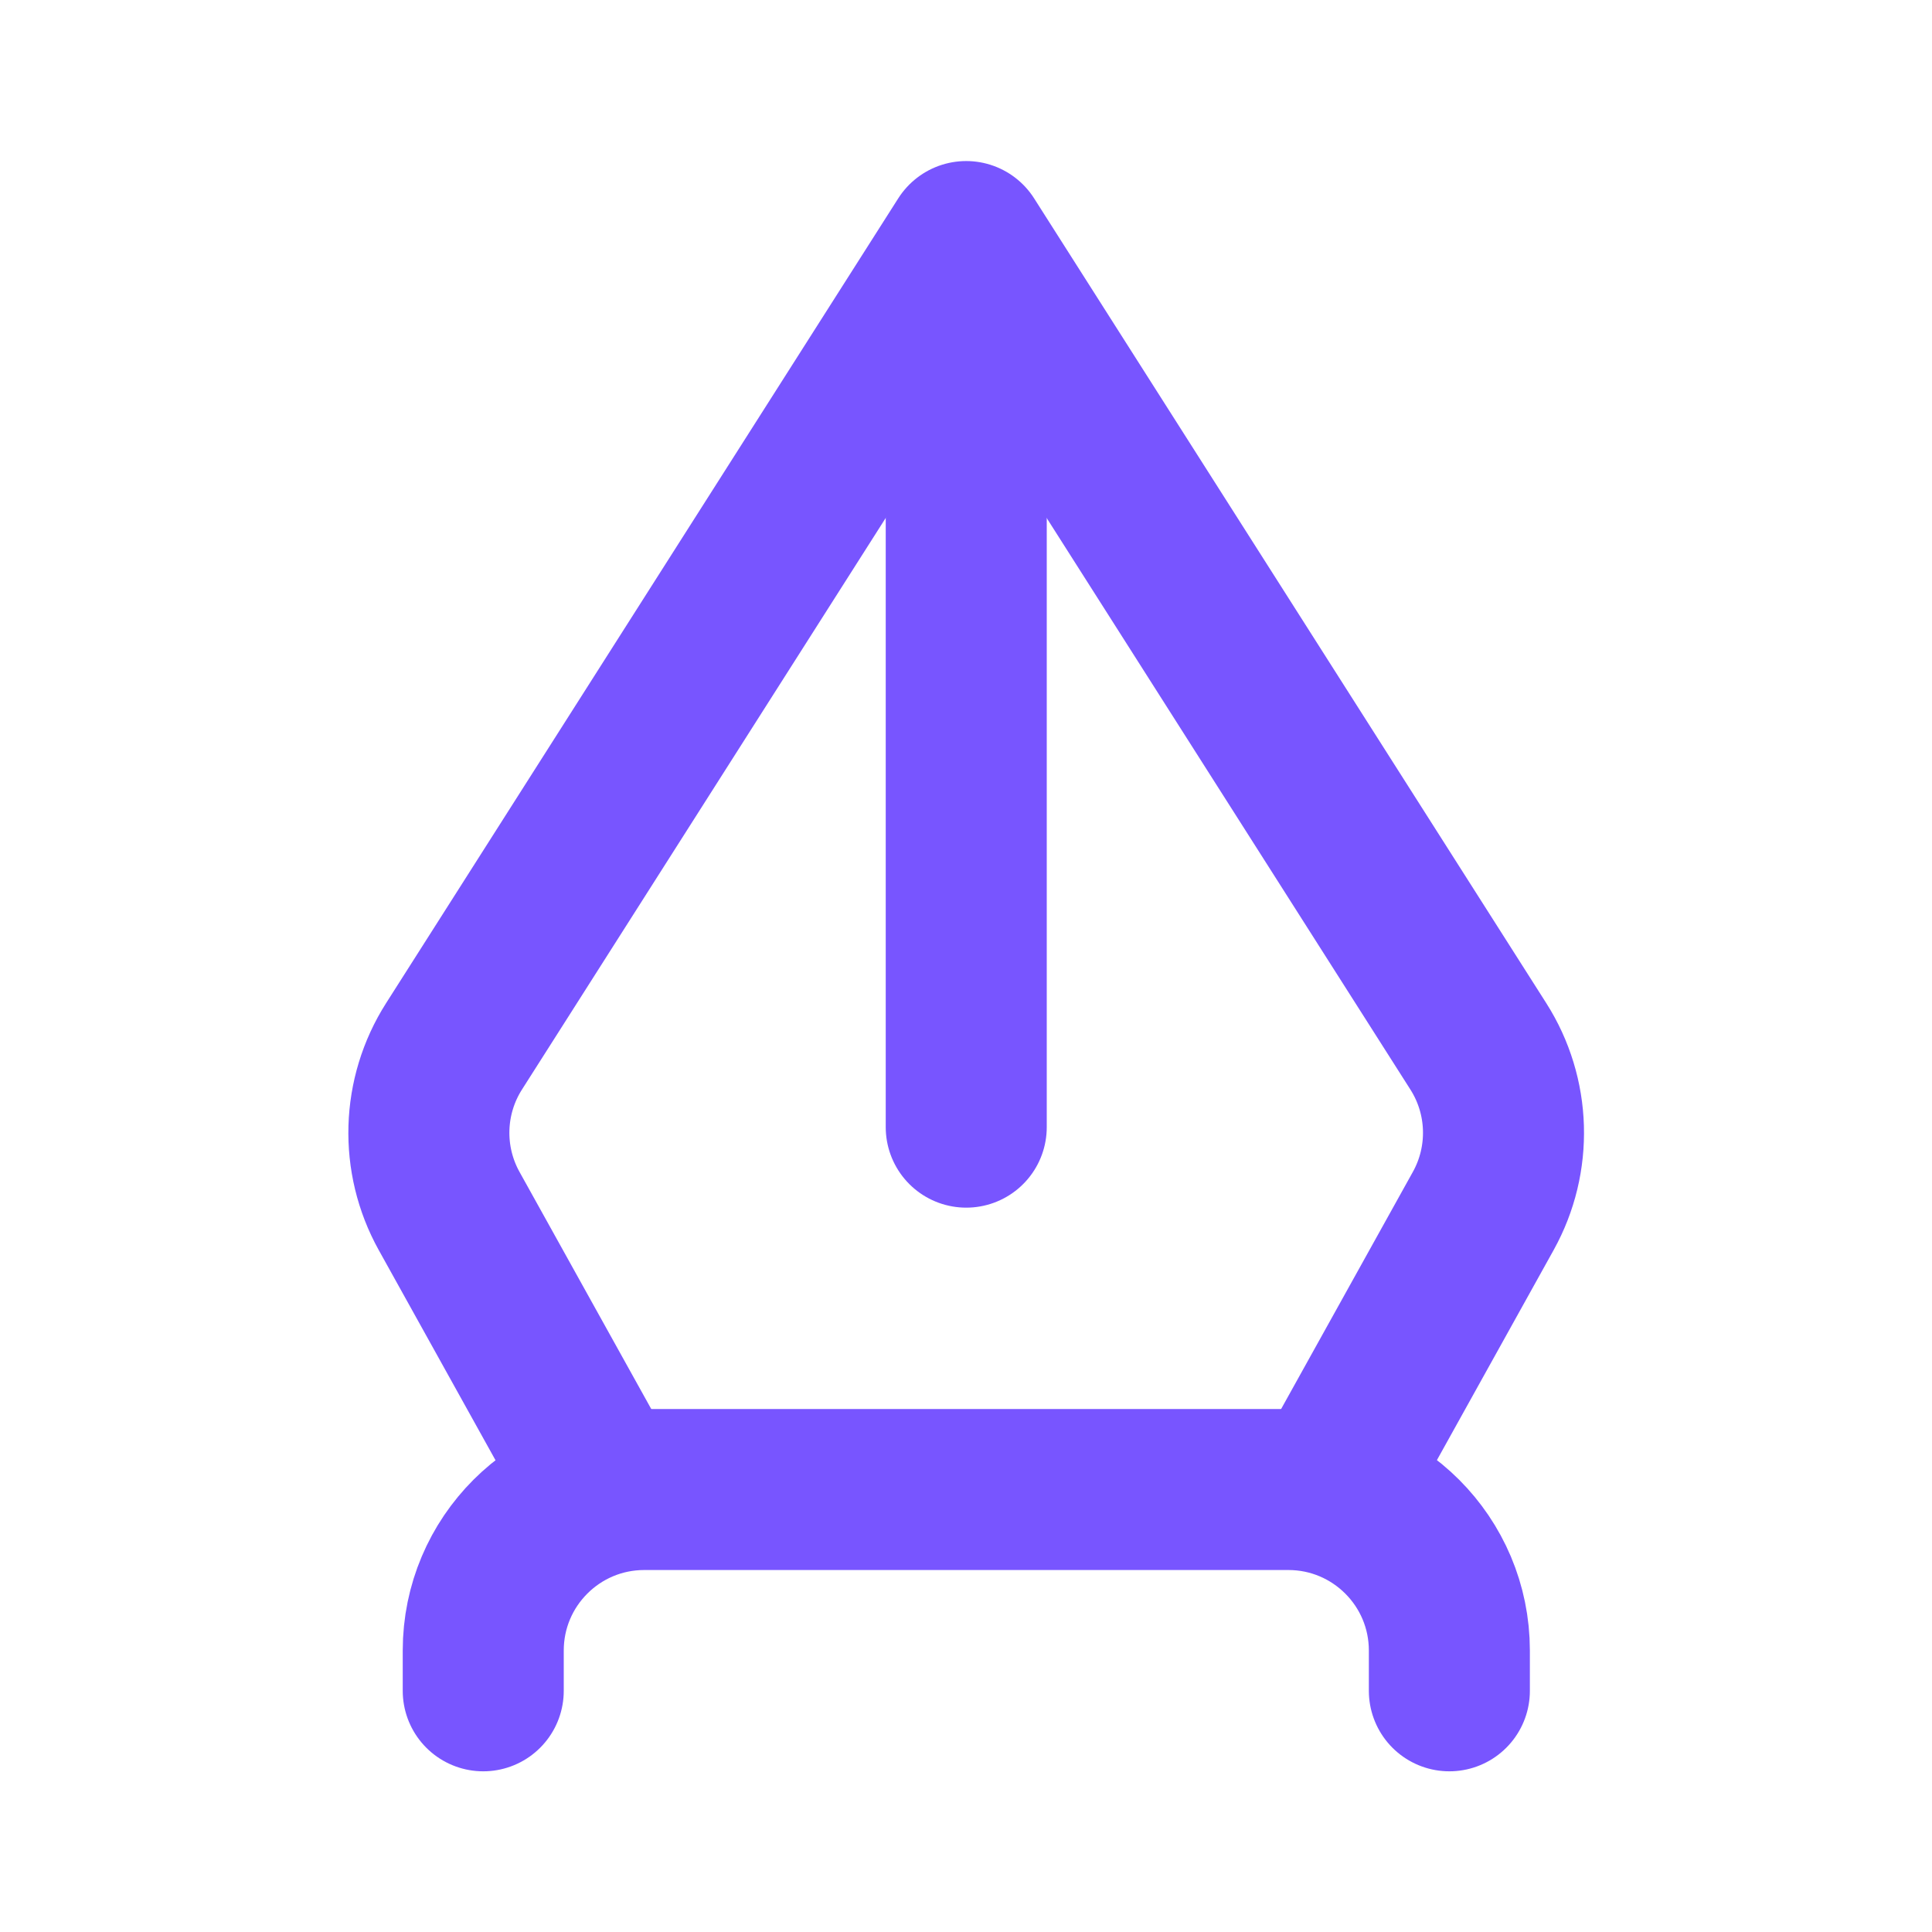 <svg width="32" height="32" viewBox="0 0 32 32" fill="none" xmlns="http://www.w3.org/2000/svg">
<path d="M16.004 18.669V6.668" stroke="#7855FF" stroke-width="2.667" stroke-linecap="round" stroke-linejoin="round"/>
<path d="M22.004 24.671L24.567 20.058C25.042 19.203 25.011 18.156 24.486 17.331L16.003 4.001L7.52 17.331C6.995 18.156 6.964 19.203 7.439 20.058L10.002 24.671" stroke="#7855FF" stroke-width="2.667" stroke-linecap="round" stroke-linejoin="round"/>
<path d="M24.006 28.005V27.338C24.006 25.865 22.812 24.671 21.339 24.671H10.671C9.198 24.671 8.004 25.865 8.004 27.338V28.005" stroke="#7855FF" stroke-width="2.667" stroke-linecap="round" stroke-linejoin="round"/>
</svg>
